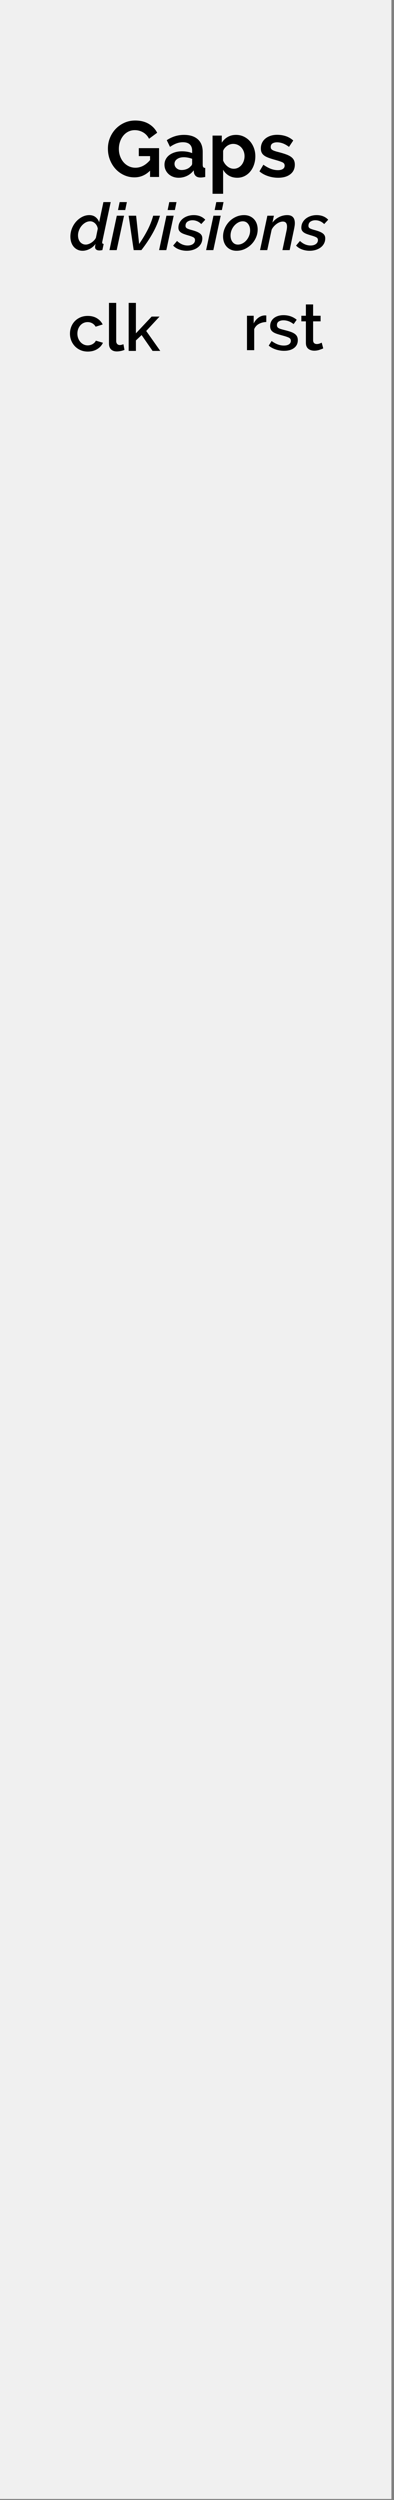 <?xml version="1.0" encoding="UTF-8" standalone="no"?>
<!DOCTYPE svg PUBLIC "-//W3C//DTD SVG 1.1//EN" "http://www.w3.org/Graphics/SVG/1.1/DTD/svg11.dtd">
<svg width="100%" height="100%" viewBox="0 0 60 380" version="1.1" xmlns="http://www.w3.org/2000/svg" xmlns:xlink="http://www.w3.org/1999/xlink" xml:space="preserve" xmlns:serif="http://www.serif.com/" style="fill-rule:evenodd;clip-rule:evenodd;stroke-linejoin:round;stroke-miterlimit:1.414;">
    <rect x="0" y="0" width="60" height="380" fill="#808080" stroke="none"/>
    <g id="Layer-1" serif:id="Layer 1" transform="matrix(1,0,0,1,-15,-742.52)">
        <g id="background" transform="matrix(0.671,0,0,1,14.219,-0.162)">
            <rect x="0" y="742.52" width="90" height="380" style="fill:rgb(240,240,240);"/>
        </g>
        <g transform="matrix(1,0,0,1,8.71,743.851)">
            <path d="M18.869,36.786C18.576,36.786 18.314,36.73 18.084,36.616C17.854,36.503 17.659,36.35 17.499,36.156C17.339,35.963 17.218,35.735 17.134,35.471C17.051,35.208 17.009,34.926 17.009,34.626C17.009,34.2 17.088,33.79 17.244,33.396C17.401,33.003 17.613,32.656 17.879,32.356C18.146,32.056 18.453,31.816 18.799,31.636C19.146,31.456 19.509,31.366 19.889,31.366C20.269,31.366 20.588,31.468 20.844,31.671C21.101,31.875 21.283,32.133 21.389,32.446L22.039,29.386L23.149,29.386L21.869,35.386C21.863,35.42 21.858,35.448 21.854,35.471C21.851,35.495 21.849,35.516 21.849,35.536C21.849,35.67 21.926,35.74 22.079,35.746L21.879,36.686C21.786,36.7 21.701,36.711 21.624,36.721C21.548,36.731 21.483,36.736 21.429,36.736C21.223,36.736 21.061,36.691 20.944,36.601C20.828,36.511 20.769,36.386 20.769,36.226C20.769,36.173 20.774,36.11 20.784,36.036C20.794,35.963 20.816,35.863 20.849,35.736C20.596,36.076 20.289,36.336 19.929,36.516C19.569,36.696 19.216,36.786 18.869,36.786ZM19.349,35.846C19.483,35.846 19.624,35.82 19.774,35.766C19.924,35.713 20.071,35.64 20.214,35.546C20.358,35.453 20.489,35.343 20.609,35.216C20.729,35.09 20.826,34.953 20.899,34.806L21.179,33.436C21.159,33.276 21.114,33.128 21.044,32.991C20.974,32.855 20.886,32.735 20.779,32.631C20.673,32.528 20.556,32.448 20.429,32.391C20.303,32.335 20.169,32.306 20.029,32.306C19.776,32.306 19.538,32.37 19.314,32.496C19.091,32.623 18.894,32.786 18.724,32.986C18.554,33.186 18.419,33.415 18.319,33.671C18.219,33.928 18.169,34.186 18.169,34.446C18.169,34.646 18.196,34.831 18.249,35.001C18.303,35.171 18.381,35.318 18.484,35.441C18.588,35.565 18.713,35.663 18.859,35.736C19.006,35.81 19.169,35.846 19.349,35.846Z" style="fill-rule:nonzero;"/>
            <path d="M24.079,31.456L25.179,31.456L24.059,36.686L22.959,36.686L24.079,31.456ZM24.509,29.386L25.609,29.386L25.359,30.596L24.259,30.596L24.509,29.386Z" style="fill-rule:nonzero;"/>
            <path d="M25.879,31.456L27.019,31.456L27.479,35.756C27.986,35.016 28.418,34.3 28.774,33.606C29.131,32.913 29.413,32.196 29.619,31.456L30.649,31.456C30.409,32.33 30.048,33.201 29.564,34.071C29.081,34.941 28.499,35.813 27.819,36.686L26.649,36.686L25.879,31.456Z" style="fill-rule:nonzero;"/>
            <path d="M31.639,31.456L32.739,31.456L31.619,36.686L30.519,36.686L31.639,31.456ZM32.069,29.386L33.169,29.386L32.919,30.596L31.819,30.596L32.069,29.386Z" style="fill-rule:nonzero;"/>
            <path d="M34.719,36.786C34.313,36.786 33.926,36.718 33.559,36.581C33.193,36.445 32.893,36.25 32.659,35.996L33.249,35.296C33.749,35.756 34.286,35.986 34.859,35.986C35.199,35.986 35.473,35.91 35.679,35.756C35.886,35.603 35.989,35.4 35.989,35.146C35.989,34.966 35.904,34.83 35.734,34.736C35.564,34.643 35.299,34.546 34.939,34.446C34.686,34.373 34.466,34.301 34.279,34.231C34.093,34.161 33.939,34.081 33.819,33.991C33.699,33.901 33.609,33.8 33.549,33.686C33.489,33.573 33.459,33.44 33.459,33.286C33.459,32.993 33.523,32.728 33.649,32.491C33.776,32.255 33.946,32.053 34.159,31.886C34.373,31.72 34.619,31.591 34.899,31.501C35.179,31.411 35.476,31.366 35.789,31.366C36.163,31.366 36.496,31.426 36.789,31.546C37.083,31.666 37.336,31.84 37.549,32.066L36.939,32.726C36.746,32.533 36.536,32.388 36.309,32.291C36.083,32.195 35.846,32.146 35.599,32.146C35.306,32.146 35.056,32.216 34.849,32.356C34.643,32.496 34.539,32.71 34.539,32.996C34.539,33.163 34.609,33.288 34.749,33.371C34.889,33.455 35.123,33.54 35.449,33.626C35.729,33.7 35.973,33.776 36.179,33.856C36.386,33.936 36.558,34.025 36.694,34.121C36.831,34.218 36.933,34.33 36.999,34.456C37.066,34.583 37.099,34.73 37.099,34.896C37.099,35.176 37.041,35.431 36.924,35.661C36.808,35.891 36.644,36.09 36.434,36.256C36.224,36.423 35.973,36.553 35.679,36.646C35.386,36.74 35.066,36.786 34.719,36.786Z" style="fill-rule:nonzero;"/>
            <path d="M38.799,31.456L39.899,31.456L38.779,36.686L37.679,36.686L38.799,31.456ZM39.229,29.386L40.329,29.386L40.079,30.596L38.979,30.596L39.229,29.386Z" style="fill-rule:nonzero;"/>
            <path d="M42.309,36.786C41.976,36.786 41.683,36.728 41.429,36.611C41.176,36.495 40.963,36.338 40.789,36.141C40.616,35.945 40.484,35.715 40.394,35.451C40.304,35.188 40.259,34.906 40.259,34.606C40.259,34.186 40.343,33.781 40.509,33.391C40.676,33.001 40.903,32.656 41.189,32.356C41.476,32.056 41.814,31.816 42.204,31.636C42.594,31.456 43.013,31.366 43.459,31.366C43.793,31.366 44.088,31.425 44.344,31.541C44.601,31.658 44.818,31.815 44.994,32.011C45.171,32.208 45.304,32.44 45.394,32.706C45.484,32.973 45.529,33.256 45.529,33.556C45.529,33.97 45.446,34.37 45.279,34.756C45.113,35.143 44.884,35.486 44.594,35.786C44.304,36.086 43.964,36.328 43.574,36.511C43.184,36.695 42.763,36.786 42.309,36.786ZM42.519,35.846C42.753,35.846 42.981,35.79 43.204,35.676C43.428,35.563 43.626,35.408 43.799,35.211C43.973,35.015 44.113,34.786 44.219,34.526C44.326,34.266 44.379,33.99 44.379,33.696C44.379,33.296 44.278,32.965 44.074,32.701C43.871,32.438 43.599,32.306 43.259,32.306C43.026,32.306 42.799,32.365 42.579,32.481C42.359,32.598 42.161,32.755 41.984,32.951C41.808,33.148 41.666,33.376 41.559,33.636C41.453,33.896 41.399,34.173 41.399,34.466C41.399,34.866 41.501,35.196 41.704,35.456C41.908,35.716 42.179,35.846 42.519,35.846Z" style="fill-rule:nonzero;"/>
            <path d="M47.009,31.456L47.999,31.456L47.779,32.506C48.039,32.153 48.369,31.875 48.769,31.671C49.169,31.468 49.589,31.366 50.029,31.366C50.249,31.366 50.433,31.396 50.579,31.456C50.726,31.516 50.844,31.601 50.934,31.711C51.024,31.821 51.089,31.95 51.129,32.096C51.169,32.243 51.189,32.406 51.189,32.586C51.189,32.726 51.178,32.873 51.154,33.026C51.131,33.18 51.103,33.336 51.069,33.496L50.399,36.686L49.299,36.686L49.919,33.756C49.946,33.63 49.966,33.515 49.979,33.411C49.993,33.308 49.999,33.21 49.999,33.116C49.999,32.603 49.786,32.346 49.359,32.346C49.213,32.346 49.059,32.376 48.899,32.436C48.739,32.496 48.583,32.581 48.429,32.691C48.276,32.801 48.131,32.931 47.994,33.081C47.858,33.231 47.746,33.396 47.659,33.576L46.989,36.686L45.889,36.686L47.009,31.456Z" style="fill-rule:nonzero;"/>
            <path d="M53.439,36.786C53.033,36.786 52.646,36.718 52.279,36.581C51.913,36.445 51.613,36.25 51.379,35.996L51.969,35.296C52.469,35.756 53.006,35.986 53.579,35.986C53.919,35.986 54.193,35.91 54.399,35.756C54.606,35.603 54.709,35.4 54.709,35.146C54.709,34.966 54.624,34.83 54.454,34.736C54.284,34.643 54.019,34.546 53.659,34.446C53.406,34.373 53.186,34.301 52.999,34.231C52.813,34.161 52.659,34.081 52.539,33.991C52.419,33.901 52.329,33.8 52.269,33.686C52.209,33.573 52.179,33.44 52.179,33.286C52.179,32.993 52.243,32.728 52.369,32.491C52.496,32.255 52.666,32.053 52.879,31.886C53.093,31.72 53.339,31.591 53.619,31.501C53.899,31.411 54.196,31.366 54.509,31.366C54.883,31.366 55.216,31.426 55.509,31.546C55.803,31.666 56.056,31.84 56.269,32.066L55.659,32.726C55.466,32.533 55.256,32.388 55.029,32.291C54.803,32.195 54.566,32.146 54.319,32.146C54.026,32.146 53.776,32.216 53.569,32.356C53.363,32.496 53.259,32.71 53.259,32.996C53.259,33.163 53.329,33.288 53.469,33.371C53.609,33.455 53.843,33.54 54.169,33.626C54.449,33.7 54.693,33.776 54.899,33.856C55.106,33.936 55.278,34.025 55.414,34.121C55.551,34.218 55.653,34.33 55.719,34.456C55.786,34.583 55.819,34.73 55.819,34.896C55.819,35.176 55.761,35.431 55.644,35.661C55.528,35.891 55.364,36.09 55.154,36.256C54.944,36.423 54.693,36.553 54.399,36.646C54.106,36.74 53.786,36.786 53.439,36.786Z" style="fill-rule:nonzero;"/>
        </g>
        <g transform="matrix(1,0,0,1,15,735.106)">
            <path d="M10.655,58.132C10.655,57.765 10.719,57.419 10.845,57.092C10.972,56.765 11.154,56.479 11.39,56.232C11.627,55.985 11.912,55.79 12.245,55.647C12.579,55.504 12.952,55.432 13.365,55.432C13.905,55.432 14.37,55.55 14.76,55.787C15.15,56.024 15.442,56.339 15.635,56.732L14.565,57.072C14.439,56.852 14.269,56.68 14.055,56.557C13.842,56.434 13.605,56.372 13.345,56.372C13.125,56.372 12.92,56.415 12.73,56.502C12.54,56.589 12.375,56.71 12.235,56.867C12.095,57.024 11.985,57.209 11.905,57.422C11.825,57.635 11.785,57.872 11.785,58.132C11.785,58.385 11.827,58.62 11.91,58.837C11.994,59.054 12.107,59.242 12.25,59.402C12.394,59.562 12.56,59.687 12.75,59.777C12.94,59.867 13.142,59.912 13.355,59.912C13.489,59.912 13.622,59.894 13.755,59.857C13.889,59.82 14.01,59.769 14.12,59.702C14.23,59.635 14.327,59.559 14.41,59.472C14.494,59.385 14.555,59.292 14.595,59.192L15.675,59.512C15.502,59.905 15.212,60.227 14.805,60.477C14.399,60.727 13.919,60.852 13.365,60.852C12.959,60.852 12.589,60.779 12.255,60.632C11.922,60.485 11.637,60.287 11.4,60.037C11.164,59.787 10.98,59.499 10.85,59.172C10.72,58.845 10.655,58.499 10.655,58.132Z" style="fill-rule:nonzero;"/>
            <path d="M16.595,53.452L17.695,53.452L17.695,59.242C17.695,59.435 17.745,59.587 17.845,59.697C17.945,59.807 18.085,59.862 18.265,59.862C18.339,59.862 18.424,59.849 18.52,59.822C18.617,59.795 18.709,59.765 18.795,59.732L18.955,60.592C18.795,60.665 18.605,60.724 18.385,60.767C18.165,60.81 17.969,60.832 17.795,60.832C17.415,60.832 17.12,60.729 16.91,60.522C16.7,60.315 16.595,60.022 16.595,59.642L16.595,53.452Z" style="fill-rule:nonzero;"/>
            <path d="M23.235,60.752L21.565,58.342L20.695,59.162L20.695,60.752L19.595,60.752L19.595,53.452L20.695,53.452L20.695,58.082L23.095,55.532L24.295,55.532L22.265,57.722L24.405,60.752L23.235,60.752Z" style="fill-rule:nonzero;"/>
        </g>
        <g transform="matrix(1,0,0,1,24,742.52)">
            <path d="M13.853,25.938C13.173,26.618 12.381,26.958 11.477,26.958C10.917,26.958 10.391,26.846 9.899,26.622C9.407,26.398 8.979,26.09 8.615,25.698C8.251,25.306 7.963,24.844 7.751,24.312C7.539,23.78 7.433,23.206 7.433,22.59C7.433,22.006 7.539,21.456 7.751,20.94C7.963,20.424 8.255,19.972 8.627,19.584C8.999,19.196 9.437,18.888 9.941,18.66C10.445,18.432 10.993,18.318 11.585,18.318C12.385,18.318 13.071,18.486 13.643,18.822C14.215,19.158 14.645,19.61 14.933,20.178L13.697,21.09C13.481,20.666 13.179,20.342 12.791,20.118C12.403,19.894 11.981,19.782 11.525,19.782C11.165,19.782 10.835,19.858 10.535,20.01C10.235,20.162 9.979,20.37 9.767,20.634C9.555,20.898 9.391,21.202 9.275,21.546C9.159,21.89 9.101,22.254 9.101,22.638C9.101,23.038 9.165,23.412 9.293,23.76C9.421,24.108 9.597,24.41 9.821,24.666C10.045,24.922 10.311,25.124 10.619,25.272C10.927,25.42 11.261,25.494 11.621,25.494C12.445,25.494 13.189,25.106 13.853,24.33L13.853,23.73L12.137,23.73L12.137,22.518L15.221,22.518L15.221,26.898L13.853,26.898L13.853,25.938Z" style="fill-rule:nonzero;"/>
            <path d="M18.197,27.018C17.893,27.018 17.609,26.968 17.345,26.868C17.081,26.768 16.853,26.628 16.661,26.448C16.469,26.268 16.319,26.058 16.211,25.818C16.103,25.578 16.049,25.314 16.049,25.026C16.049,24.73 16.115,24.456 16.247,24.204C16.379,23.952 16.563,23.738 16.799,23.562C17.035,23.386 17.317,23.248 17.645,23.148C17.973,23.048 18.333,22.998 18.725,22.998C19.005,22.998 19.279,23.022 19.547,23.07C19.815,23.118 20.053,23.186 20.261,23.274L20.261,22.914C20.261,22.498 20.143,22.178 19.907,21.954C19.671,21.73 19.321,21.618 18.857,21.618C18.521,21.618 18.193,21.678 17.873,21.798C17.553,21.918 17.225,22.094 16.889,22.326L16.397,21.306C17.205,20.77 18.077,20.502 19.013,20.502C19.917,20.502 20.619,20.724 21.119,21.168C21.619,21.612 21.869,22.254 21.869,23.094L21.869,25.05C21.869,25.218 21.899,25.338 21.959,25.41C22.019,25.482 22.117,25.522 22.253,25.53L22.253,26.898C21.981,26.954 21.745,26.982 21.545,26.982C21.241,26.982 21.007,26.914 20.843,26.778C20.679,26.642 20.577,26.462 20.537,26.238L20.501,25.89C20.221,26.258 19.881,26.538 19.481,26.73C19.081,26.922 18.653,27.018 18.197,27.018ZM18.653,25.842C18.925,25.842 19.183,25.794 19.427,25.698C19.671,25.602 19.861,25.474 19.997,25.314C20.173,25.178 20.261,25.026 20.261,24.858L20.261,24.138C20.069,24.066 19.861,24.008 19.637,23.964C19.413,23.92 19.197,23.898 18.989,23.898C18.573,23.898 18.233,23.992 17.969,24.18C17.705,24.368 17.573,24.606 17.573,24.894C17.573,25.166 17.677,25.392 17.885,25.572C18.093,25.752 18.349,25.842 18.653,25.842Z" style="fill-rule:nonzero;"/>
            <path d="M27.137,27.018C26.641,27.018 26.209,26.908 25.841,26.688C25.473,26.468 25.185,26.17 24.977,25.794L24.977,29.454L23.369,29.454L23.369,20.61L24.773,20.61L24.773,21.69C25.005,21.322 25.305,21.032 25.673,20.82C26.041,20.608 26.465,20.502 26.945,20.502C27.369,20.502 27.761,20.588 28.121,20.76C28.481,20.932 28.791,21.164 29.051,21.456C29.311,21.748 29.515,22.092 29.663,22.488C29.811,22.884 29.885,23.302 29.885,23.742C29.885,24.198 29.817,24.626 29.681,25.026C29.545,25.426 29.355,25.774 29.111,26.07C28.867,26.366 28.577,26.598 28.241,26.766C27.905,26.934 27.537,27.018 27.137,27.018ZM26.597,25.65C26.837,25.65 27.059,25.598 27.263,25.494C27.467,25.39 27.641,25.25 27.785,25.074C27.929,24.898 28.041,24.694 28.121,24.462C28.201,24.23 28.241,23.99 28.241,23.742C28.241,23.478 28.197,23.232 28.109,23.004C28.021,22.776 27.899,22.578 27.743,22.41C27.587,22.242 27.403,22.11 27.191,22.014C26.979,21.918 26.749,21.87 26.501,21.87C26.349,21.87 26.193,21.896 26.033,21.948C25.873,22 25.725,22.074 25.589,22.17C25.453,22.266 25.331,22.378 25.223,22.506C25.115,22.634 25.033,22.774 24.977,22.926L24.977,24.402C25.121,24.762 25.341,25.06 25.637,25.296C25.933,25.532 26.253,25.65 26.597,25.65Z" style="fill-rule:nonzero;"/>
            <path d="M33.353,27.018C32.825,27.018 32.309,26.934 31.805,26.766C31.301,26.598 30.869,26.358 30.509,26.046L31.109,25.038C31.493,25.31 31.867,25.516 32.231,25.656C32.595,25.796 32.957,25.866 33.317,25.866C33.637,25.866 33.889,25.806 34.073,25.686C34.257,25.566 34.349,25.394 34.349,25.17C34.349,24.946 34.241,24.782 34.025,24.678C33.809,24.574 33.457,24.454 32.969,24.318C32.561,24.206 32.213,24.098 31.925,23.994C31.637,23.89 31.405,23.772 31.229,23.64C31.053,23.508 30.925,23.356 30.845,23.184C30.765,23.012 30.725,22.806 30.725,22.566C30.725,22.246 30.787,21.958 30.911,21.702C31.035,21.446 31.209,21.228 31.433,21.048C31.657,20.868 31.919,20.73 32.219,20.634C32.519,20.538 32.845,20.49 33.197,20.49C33.669,20.49 34.111,20.558 34.523,20.694C34.935,20.83 35.313,21.05 35.657,21.354L35.009,22.326C34.689,22.086 34.379,21.91 34.079,21.798C33.779,21.686 33.481,21.63 33.185,21.63C32.913,21.63 32.685,21.686 32.501,21.798C32.317,21.91 32.225,22.09 32.225,22.338C32.225,22.45 32.247,22.542 32.291,22.614C32.335,22.686 32.405,22.75 32.501,22.806C32.597,22.862 32.723,22.916 32.879,22.968C33.035,23.02 33.229,23.074 33.461,23.13C33.893,23.242 34.263,23.354 34.571,23.466C34.879,23.578 35.131,23.706 35.327,23.85C35.523,23.994 35.667,24.16 35.759,24.348C35.851,24.536 35.897,24.762 35.897,25.026C35.897,25.642 35.669,26.128 35.213,26.484C34.757,26.84 34.137,27.018 33.353,27.018Z" style="fill-rule:nonzero;"/>
        </g>
        <g transform="matrix(1,0,0,1,15.774,737.236)">
            <path d="M39.778,54.228C39.352,54.241 38.973,54.34 38.643,54.523C38.313,54.706 38.078,54.968 37.938,55.308L37.938,58.508L36.838,58.508L36.838,53.278L37.858,53.278L37.858,54.448C38.038,54.088 38.273,53.8 38.563,53.583C38.853,53.366 39.165,53.248 39.498,53.228C39.565,53.228 39.62,53.228 39.663,53.228C39.707,53.228 39.745,53.231 39.778,53.238L39.778,54.228Z" style="fill-rule:nonzero;"/>
            <path d="M42.478,58.608C42.058,58.608 41.64,58.54 41.223,58.403C40.807,58.266 40.448,58.071 40.148,57.818L40.588,57.118C40.902,57.345 41.212,57.516 41.518,57.633C41.825,57.75 42.138,57.808 42.458,57.808C42.785,57.808 43.043,57.745 43.233,57.618C43.423,57.491 43.518,57.311 43.518,57.078C43.518,56.858 43.412,56.698 43.198,56.598C42.985,56.498 42.652,56.388 42.198,56.268C41.872,56.181 41.592,56.098 41.358,56.018C41.125,55.938 40.935,55.845 40.788,55.738C40.642,55.631 40.535,55.508 40.468,55.368C40.402,55.228 40.368,55.058 40.368,54.858C40.368,54.591 40.42,54.355 40.523,54.148C40.627,53.941 40.77,53.766 40.953,53.623C41.137,53.48 41.352,53.371 41.598,53.298C41.845,53.225 42.112,53.188 42.398,53.188C42.792,53.188 43.158,53.248 43.498,53.368C43.838,53.488 44.142,53.661 44.408,53.888L43.938,54.548C43.452,54.161 42.935,53.968 42.388,53.968C42.108,53.968 41.873,54.026 41.683,54.143C41.493,54.26 41.398,54.445 41.398,54.698C41.398,54.805 41.418,54.895 41.458,54.968C41.498,55.041 41.563,55.105 41.653,55.158C41.743,55.211 41.86,55.26 42.003,55.303C42.147,55.346 42.325,55.395 42.538,55.448C42.892,55.535 43.197,55.621 43.453,55.708C43.71,55.795 43.922,55.896 44.088,56.013C44.255,56.13 44.378,56.266 44.458,56.423C44.538,56.58 44.578,56.768 44.578,56.988C44.578,57.488 44.39,57.883 44.013,58.173C43.637,58.463 43.125,58.608 42.478,58.608Z" style="fill-rule:nonzero;"/>
            <path d="M48.448,58.238C48.308,58.305 48.115,58.38 47.868,58.463C47.622,58.546 47.358,58.588 47.078,58.588C46.905,58.588 46.742,58.565 46.588,58.518C46.435,58.471 46.3,58.401 46.183,58.308C46.067,58.215 45.975,58.093 45.908,57.943C45.842,57.793 45.808,57.611 45.808,57.398L45.808,54.128L45.118,54.128L45.118,53.278L45.808,53.278L45.808,51.558L46.908,51.558L46.908,53.278L48.048,53.278L48.048,54.128L46.908,54.128L46.908,57.048C46.922,57.235 46.98,57.37 47.083,57.453C47.187,57.536 47.315,57.578 47.468,57.578C47.622,57.578 47.768,57.551 47.908,57.498C48.048,57.445 48.152,57.401 48.218,57.368L48.448,58.238Z" style="fill-rule:nonzero;"/>
        </g>
    </g>
</svg>
